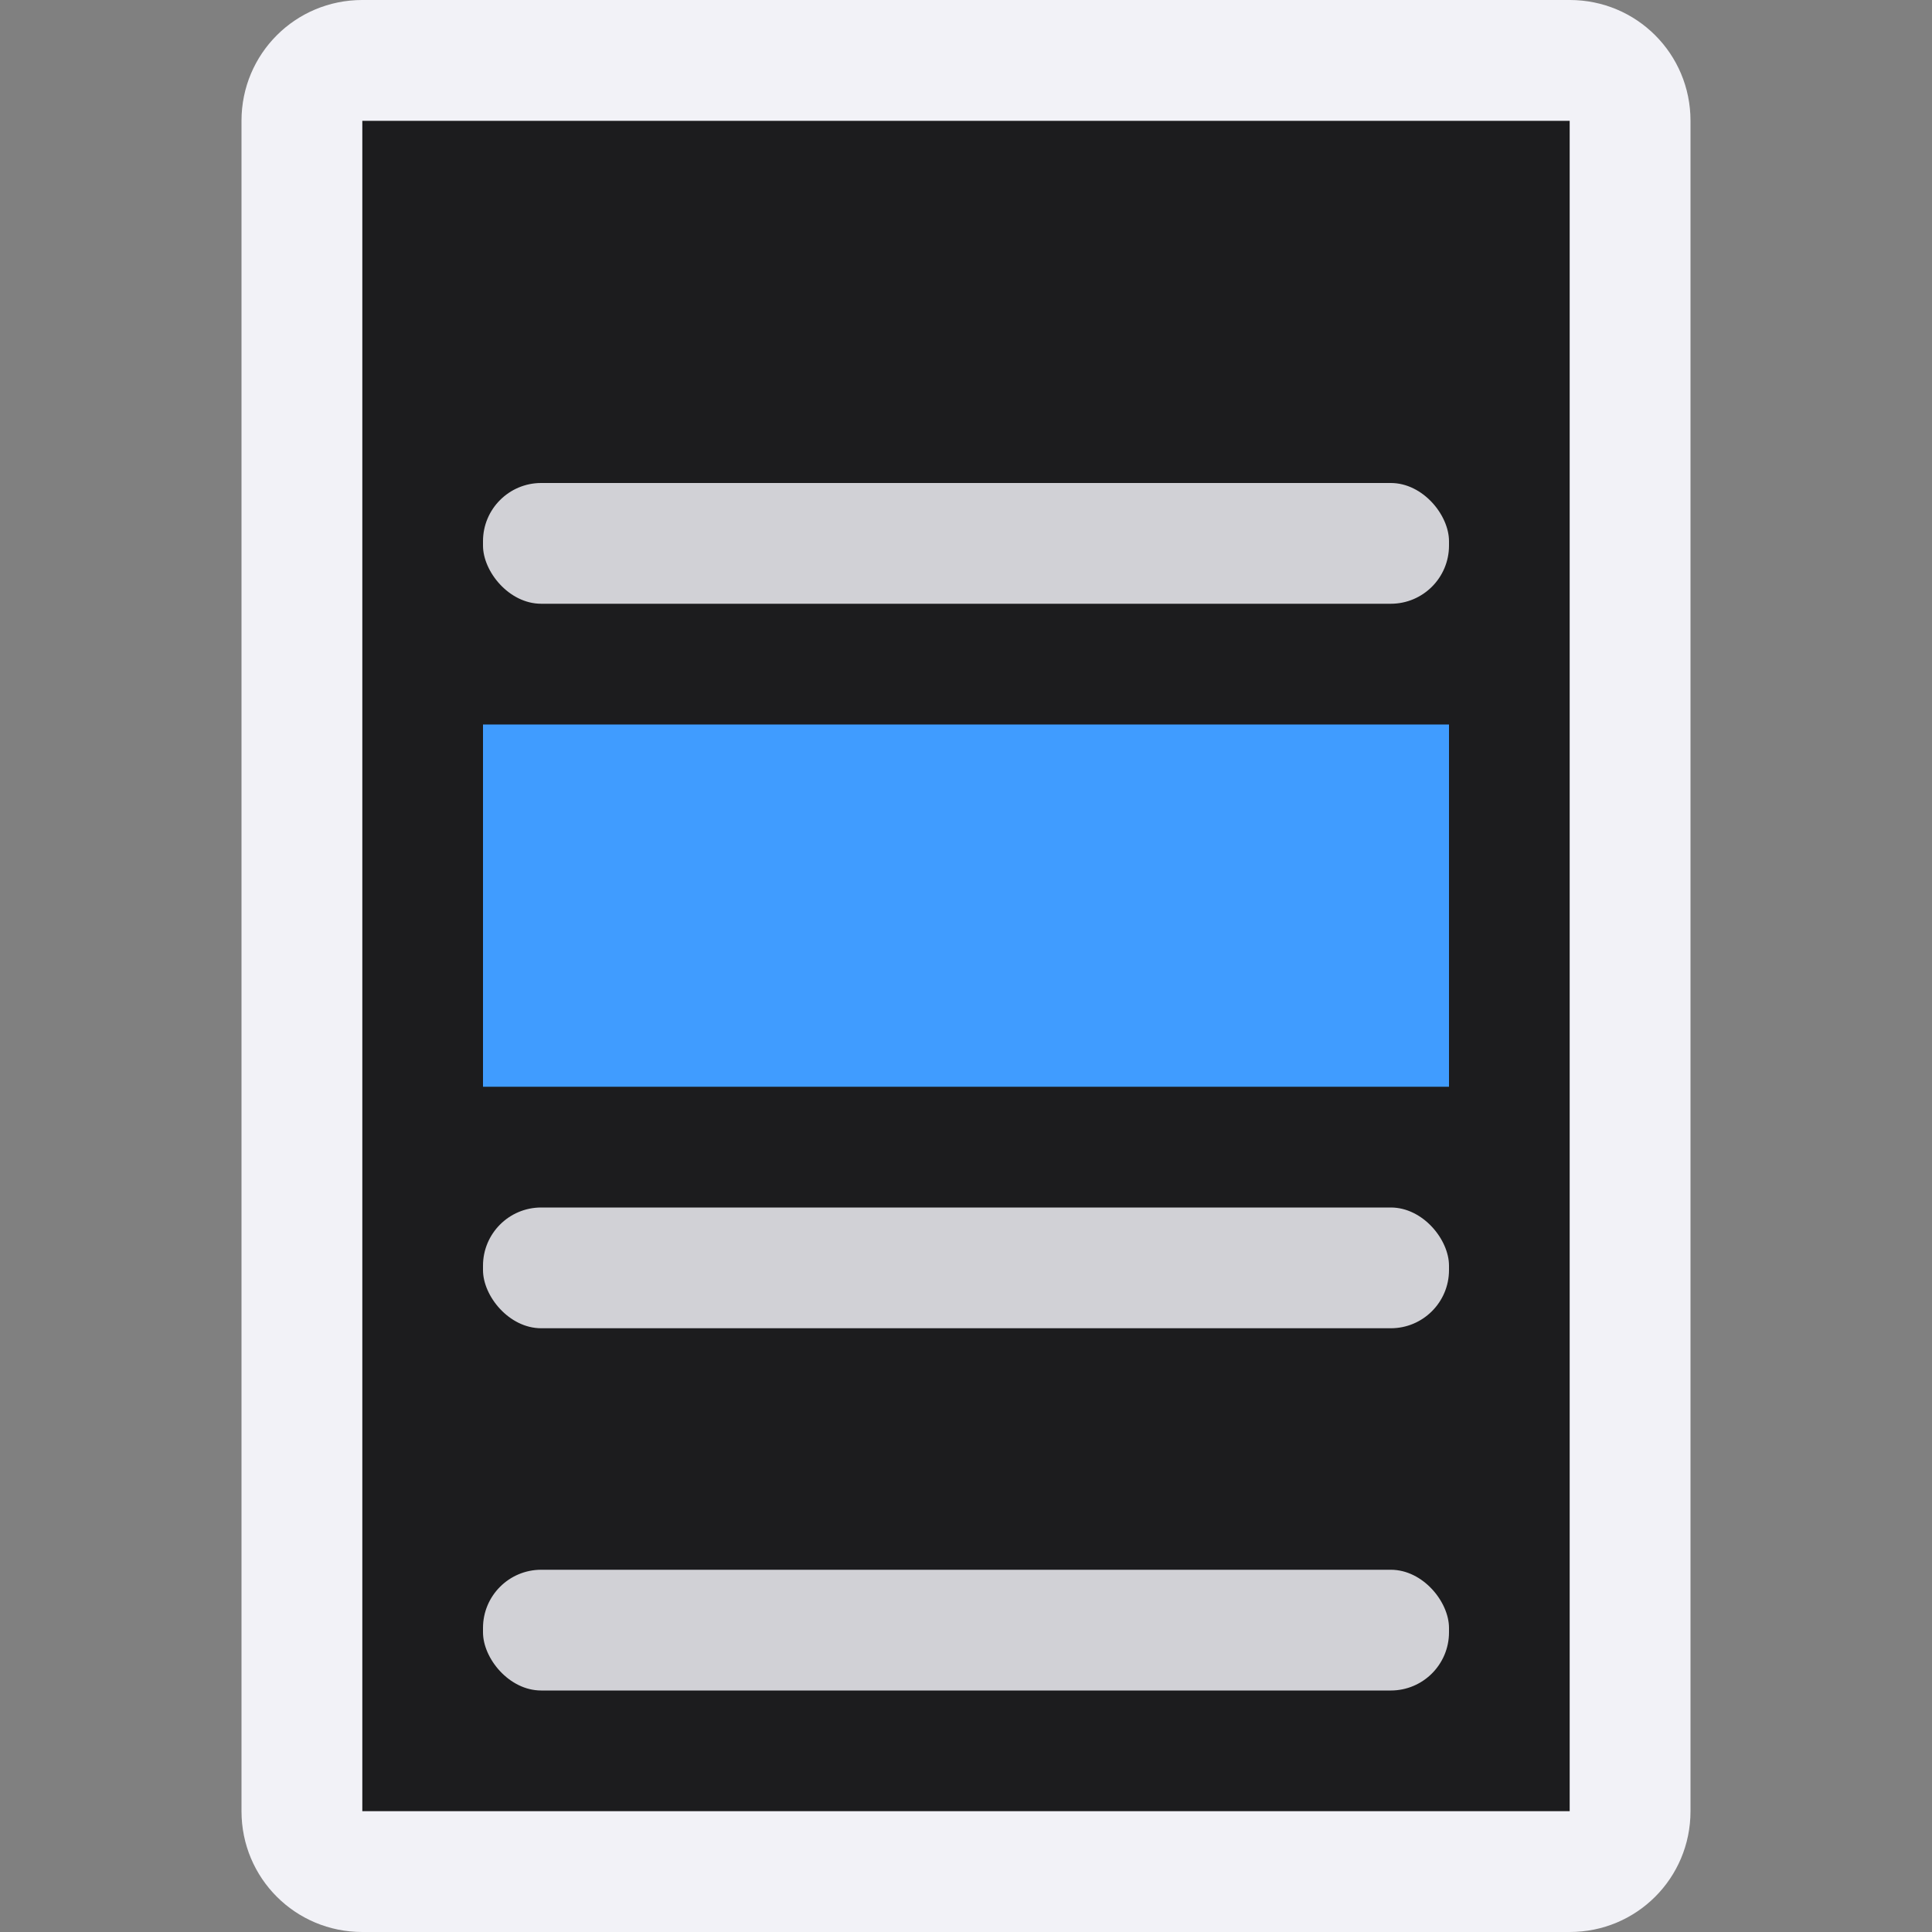 <svg viewBox="0 0 16 16" xmlns="http://www.w3.org/2000/svg"><rect x="0" y="0" width="16" height="16" fill="#808080" stroke="none"/><path d="m3 1h10v14h-10z" fill="#1c1c1e"/><path d="m4 6h8v3h-8z" fill="#409cff"/><path d="m3 0c-.554 0-1 .446-1 1v14c0 .554.446 1 1 1h10c.554 0 1-.446 1-1v-14c0-.554-.446-1-1-1zm0 1h10v14h-10z" fill="#f2f2f7"/><g fill="#d1d1d6"><rect height="1" ry=".482" width="8" x="4" y="10"/><rect height="1" ry=".482" width="8" x="4" y="13"/><rect height="1" ry=".482" width="8" x="4" y="4"/></g></svg>